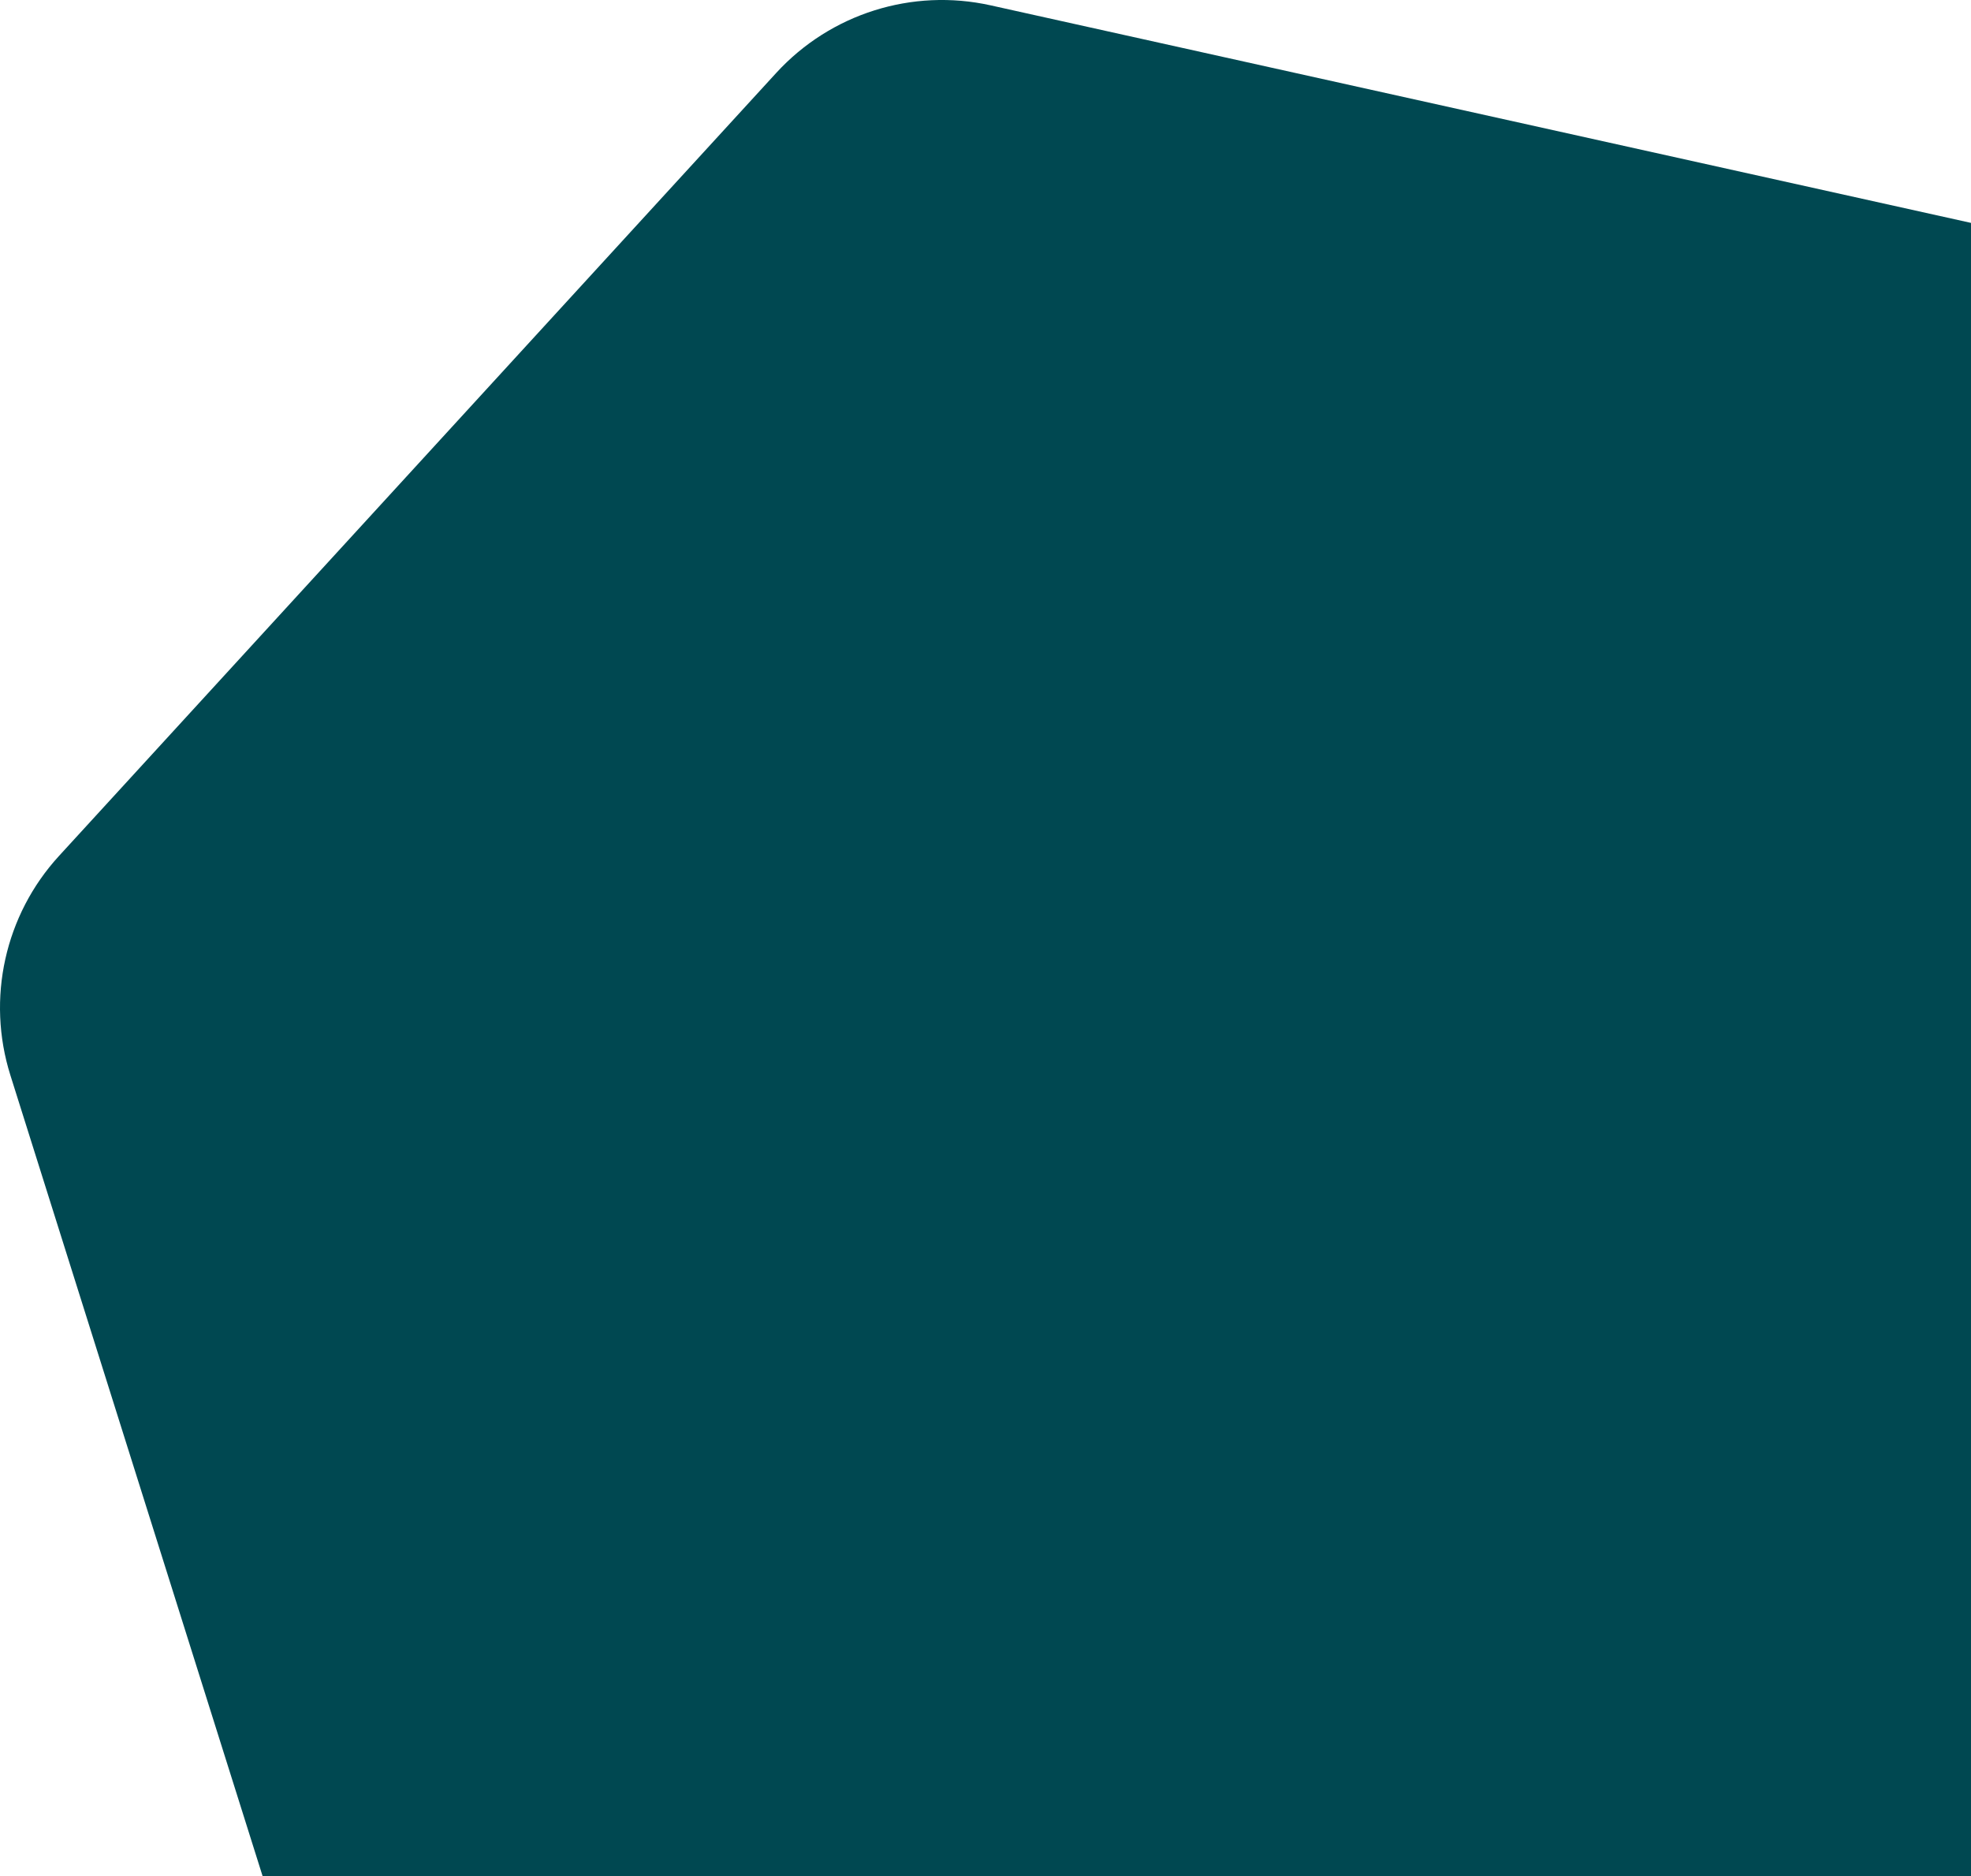 <?xml version="1.0" encoding="UTF-8"?>
<svg id="Layer_1" xmlns="http://www.w3.org/2000/svg" viewBox="0 0 849.98 809">
  <defs>
    <style>
      .cls-1 {
        fill: #004851;
      }
    </style>
  </defs>
  <g id="Layer_1-2" data-name="Layer_1">
    <path class="cls-1" d="M334.78,31.4L25.48,369c-23.4,25.5-31.4,61.6-21,94.6l108.8,345.4h736.7V96.1L427.18,2.3c-33.8-7.5-69,3.6-92.4,29.1h0Z"/>
  </g>
</svg>